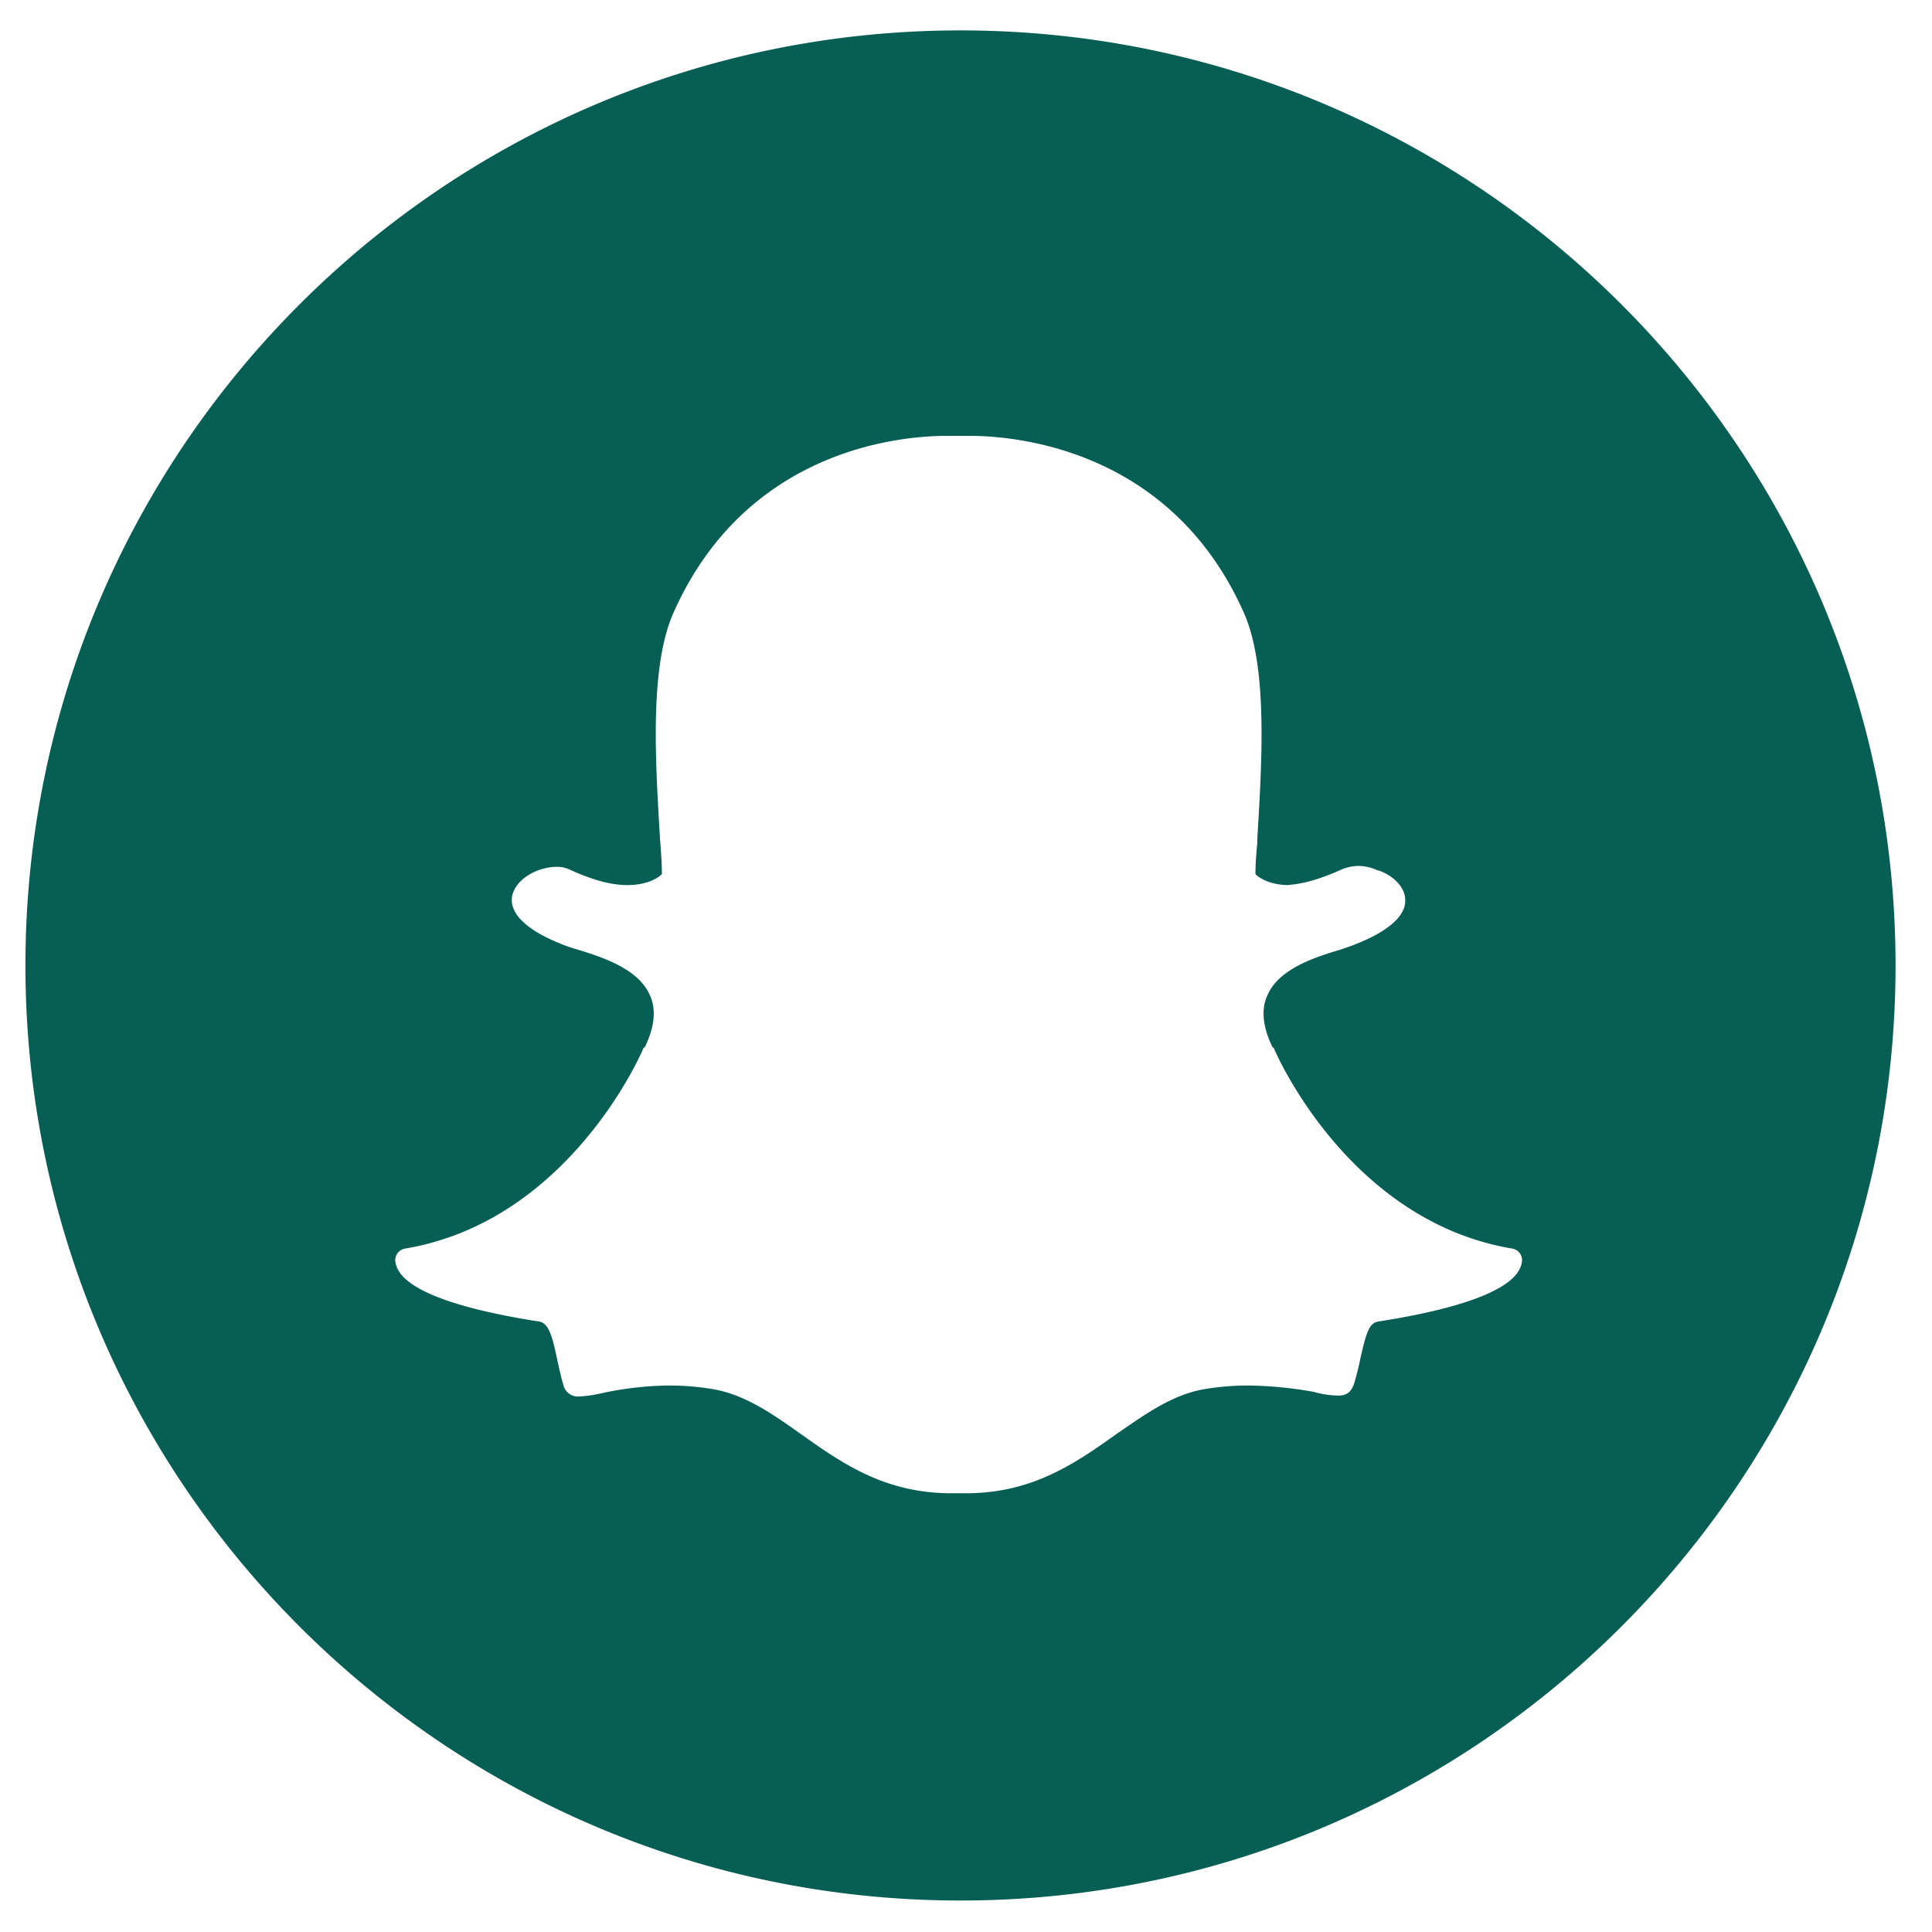 <svg xmlns="http://www.w3.org/2000/svg" version="1.1" xmlns:xlink="http://www.w3.org/1999/xlink" xmlns:svgjs="http://svgjs.com/svgjs" width="512" height="512" x="0" y="0" viewBox="0 0 512 512" style="enable-background:new 0 0 512 512" xml:space="preserve" class=""><g><path fill-rule="evenodd" d="M254.54 8.058c-136.726 0-247.8 111.078-247.8 247.803s111.075 247.796 247.8 247.796 247.8-111.07 247.8-247.796S391.266 8.058 254.54 8.058zm148.34 327.9c-1.693 4.115-9.68 9.919-37.75 14.28-2.42.478-3.145 3.384-4.598 9.68a69.552 69.552 0 0 1-1.693 6.774c-.727 2.174-1.937 3.145-4.114 3.145h-.243a24.604 24.604 0 0 1-6.291-.97 105.26 105.26 0 0 0-16.94-1.69 69.96 69.96 0 0 0-12.1.965c-8.47 1.456-15.487 6.535-23.23 11.86-10.89 7.745-22.264 15.729-39.93 15.729h-3.871c-17.666 0-29.04-7.984-39.929-15.73-7.501-5.325-14.761-10.404-23.23-11.86a69.962 69.962 0 0 0-12.1-.963 88.571 88.571 0 0 0-16.94 1.934 36.274 36.274 0 0 1-6.293.964 4.006 4.006 0 0 1-4.355-3.144c-.726-2.42-1.21-4.84-1.695-7.014-1.21-5.81-2.177-9.201-4.597-9.68-28.072-4.361-36.057-10.165-37.751-14.28a5.692 5.692 0 0 1-.484-1.935 3.11 3.11 0 0 1 2.662-3.144c43.075-7.26 62.434-51.304 63.16-53.239h.243c2.661-5.325 3.145-10.165 1.451-13.794-2.904-7.021-12.584-10.166-18.875-12.1a45.606 45.606 0 0 1-4.356-1.457c-12.826-5.079-13.794-10.158-13.31-12.824.968-4.594 6.776-7.745 11.857-7.745a7.714 7.714 0 0 1 3.388.732c5.808 2.659 10.89 4.108 15.246 4.108 6.292 0 8.953-2.66 9.195-2.898 0-2.906-.242-6.05-.483-9.202-1.21-20.323-2.904-45.732 3.63-60.252 19.359-43.319 60.256-46.703 72.355-46.703h6.05c12.1 0 53.239 3.384 72.598 46.703 6.534 14.52 4.84 39.93 3.63 60.252v.971c-.242 2.66-.484 5.565-.484 8.23.242.24 2.662 2.66 8.228 2.899 4.356-.24 9.196-1.689 14.52-4.108a11.957 11.957 0 0 1 4.597-.971 12.096 12.096 0 0 1 5.082 1.21h.242c4.114 1.449 7.018 4.6 7.018 7.745.241 2.905-2.179 7.499-13.31 11.853-1.21.486-2.662.971-4.114 1.457-6.534 1.934-16.214 5.079-19.118 12.1-1.693 3.63-1.21 8.47 1.452 13.794h.242c.726 1.935 20.086 45.979 63.16 53.239a3.11 3.11 0 0 1 2.662 3.144 5.673 5.673 0 0 1-.484 1.935z" fill="#075e54" data-original="#000000" class=""></path></g></svg>
